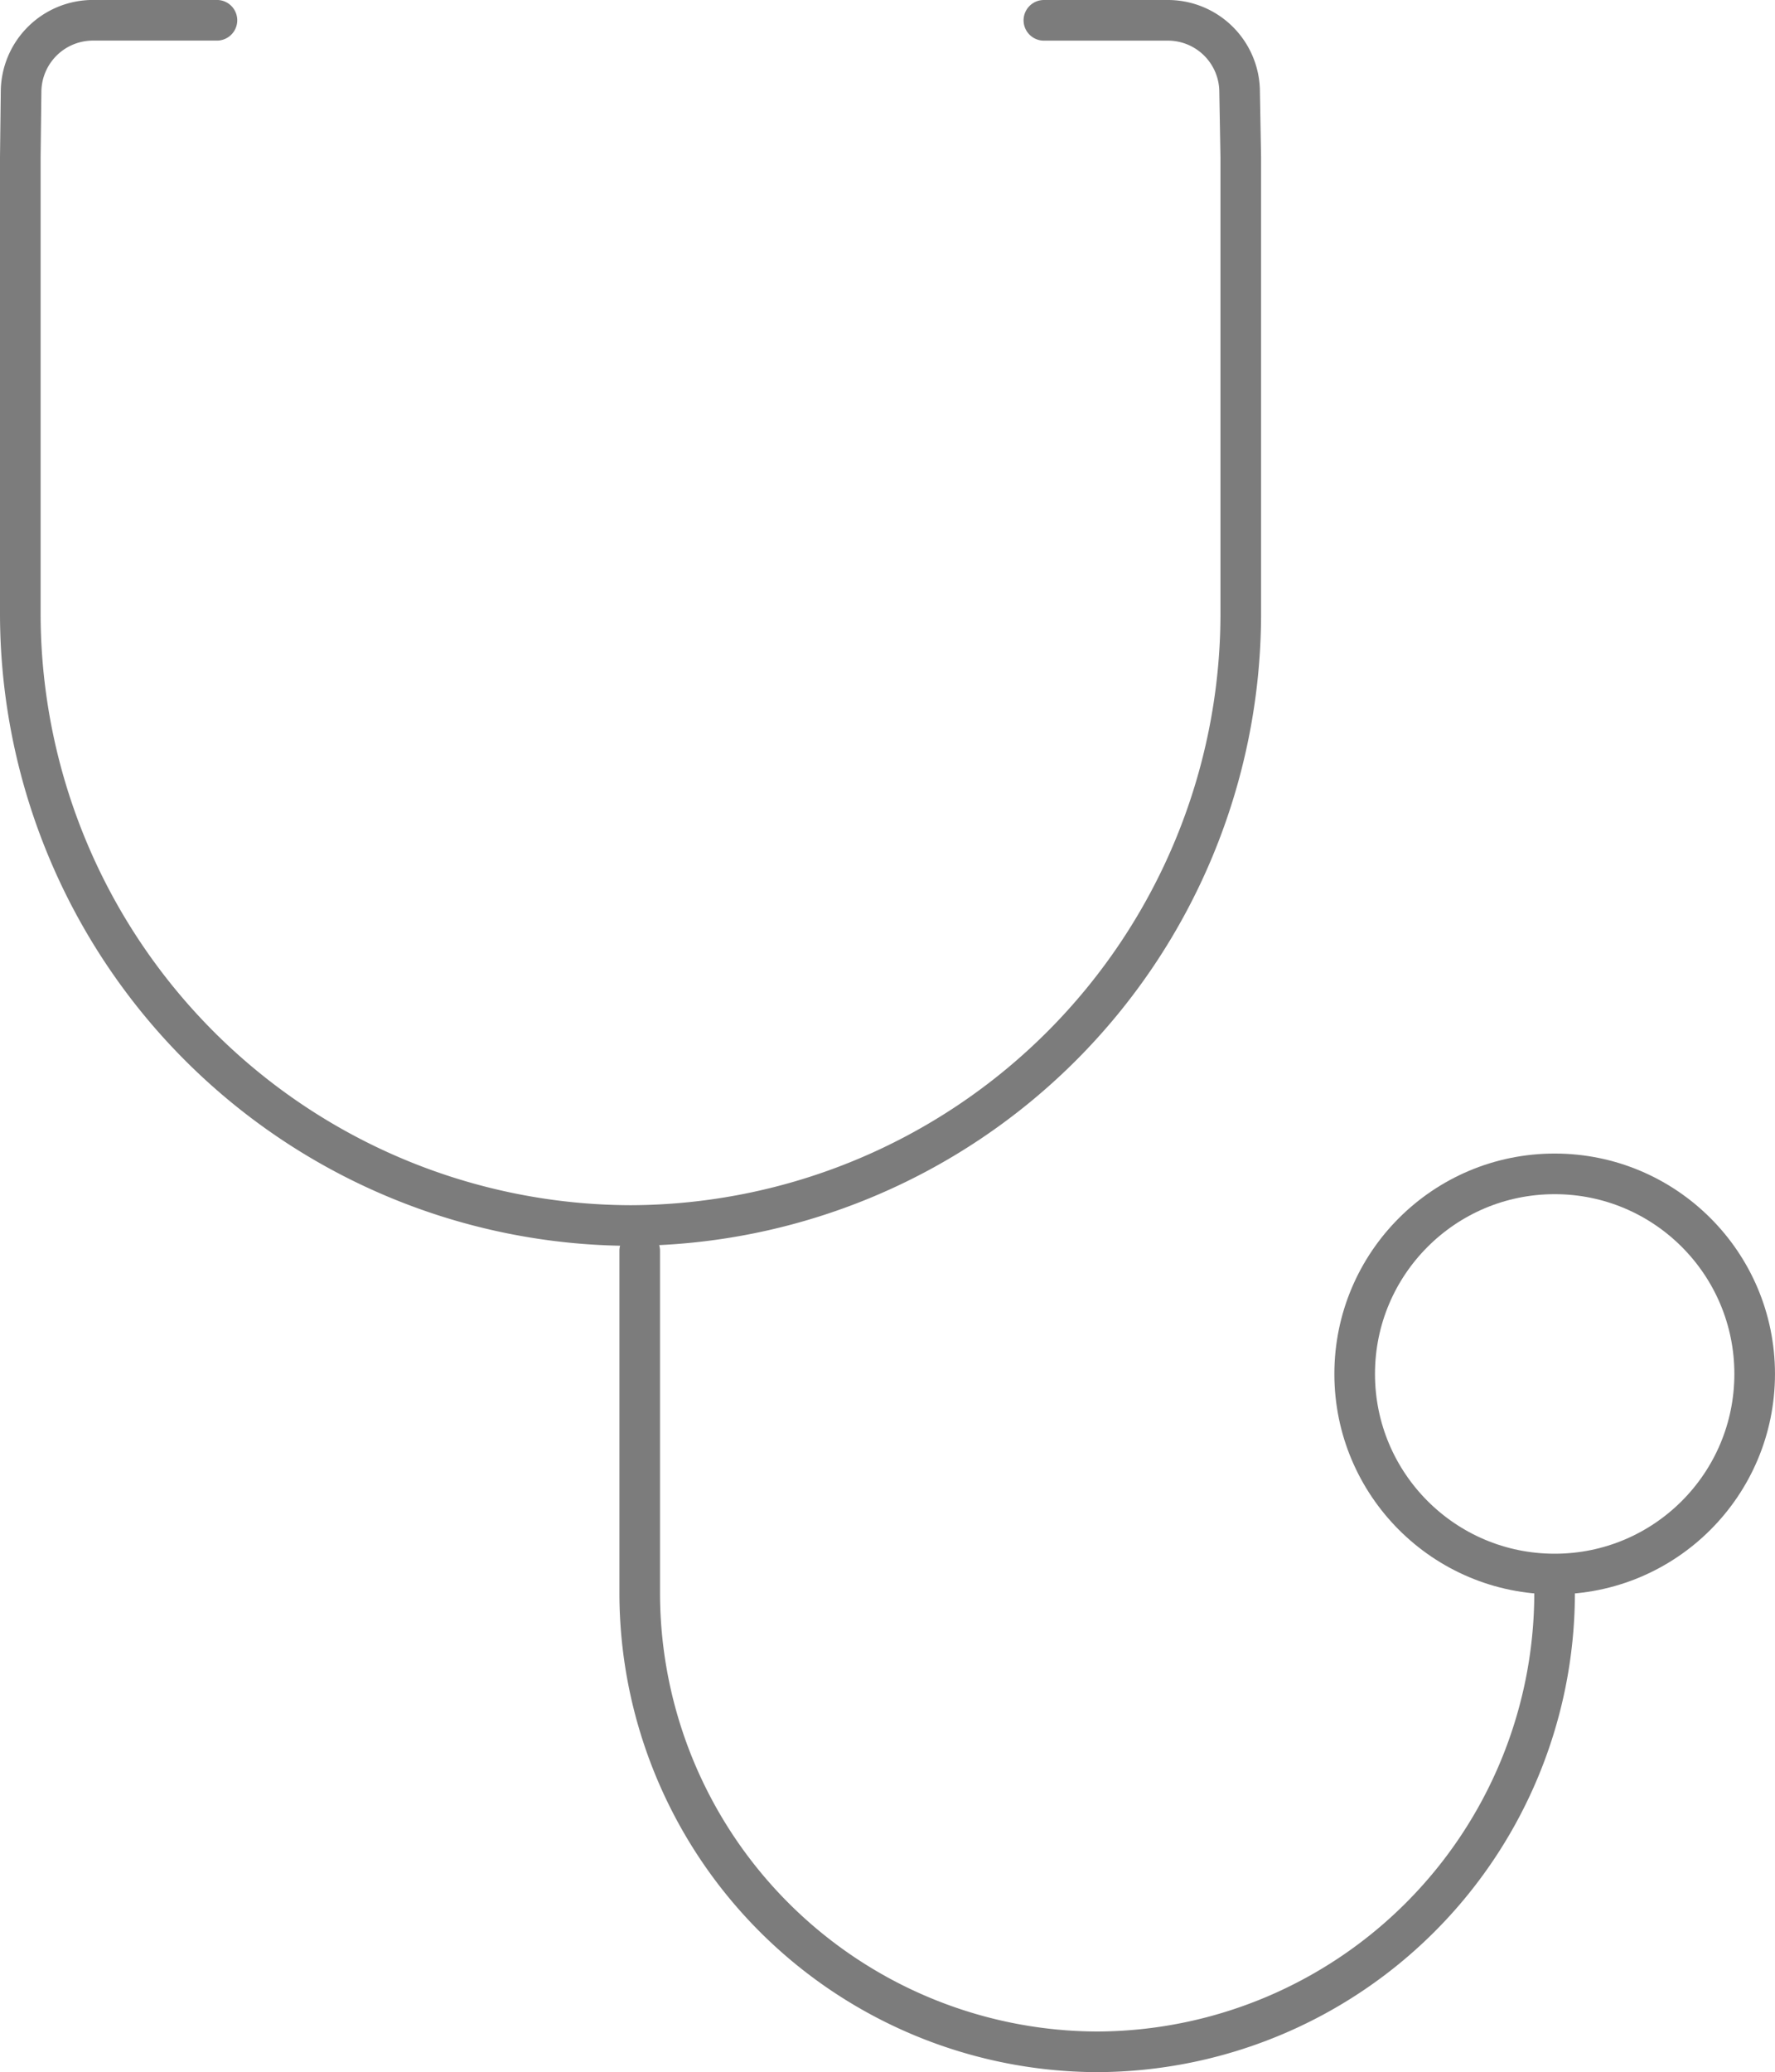 <svg xmlns="http://www.w3.org/2000/svg" width="87.41" height="101.997" viewBox="0 0 87.41 101.997">
  <g id="Gruppe_14392" data-name="Gruppe 14392" transform="translate(76.676 -242.466)">
    <circle id="Ellipse_2754" data-name="Ellipse 2754" cx="9.849" cy="9.849" r="9.849" transform="translate(-9.965 300.247)" fill="none" stroke="#7c7c7c" stroke-linecap="round" stroke-linejoin="round" stroke-width="2"/>
    <g id="Gruppe_14392-2" data-name="Gruppe 14392" transform="translate(-75.676 243.466)">
      <path id="Pfad_13457" data-name="Pfad 13457" d="M-25.27,243.466h6.116A3.533,3.533,0,0,1-15.631,247l.057,3.207v22.534A30.138,30.138,0,0,1-45.622,302.79h0a30.139,30.139,0,0,1-30.054-30.054V250.2l.038-3.207a3.539,3.539,0,0,1,3.529-3.529h6.116" transform="translate(75.676 -243.466)" fill="none" stroke="#7c7c7c" stroke-linecap="round" stroke-linejoin="round" stroke-width="2"/>
    </g>
    <path id="Pfad_13458" data-name="Pfad 13458" d="M-25.8,269.942A22.6,22.6,0,0,1-48.325,292.47h0a22.6,22.6,0,0,1-22.528-22.528v-16.9" transform="translate(25.68 50.993)" fill="none" stroke="#7c7c7c" stroke-linecap="round" stroke-linejoin="round" stroke-width="2"/>
  </g>
</svg>
